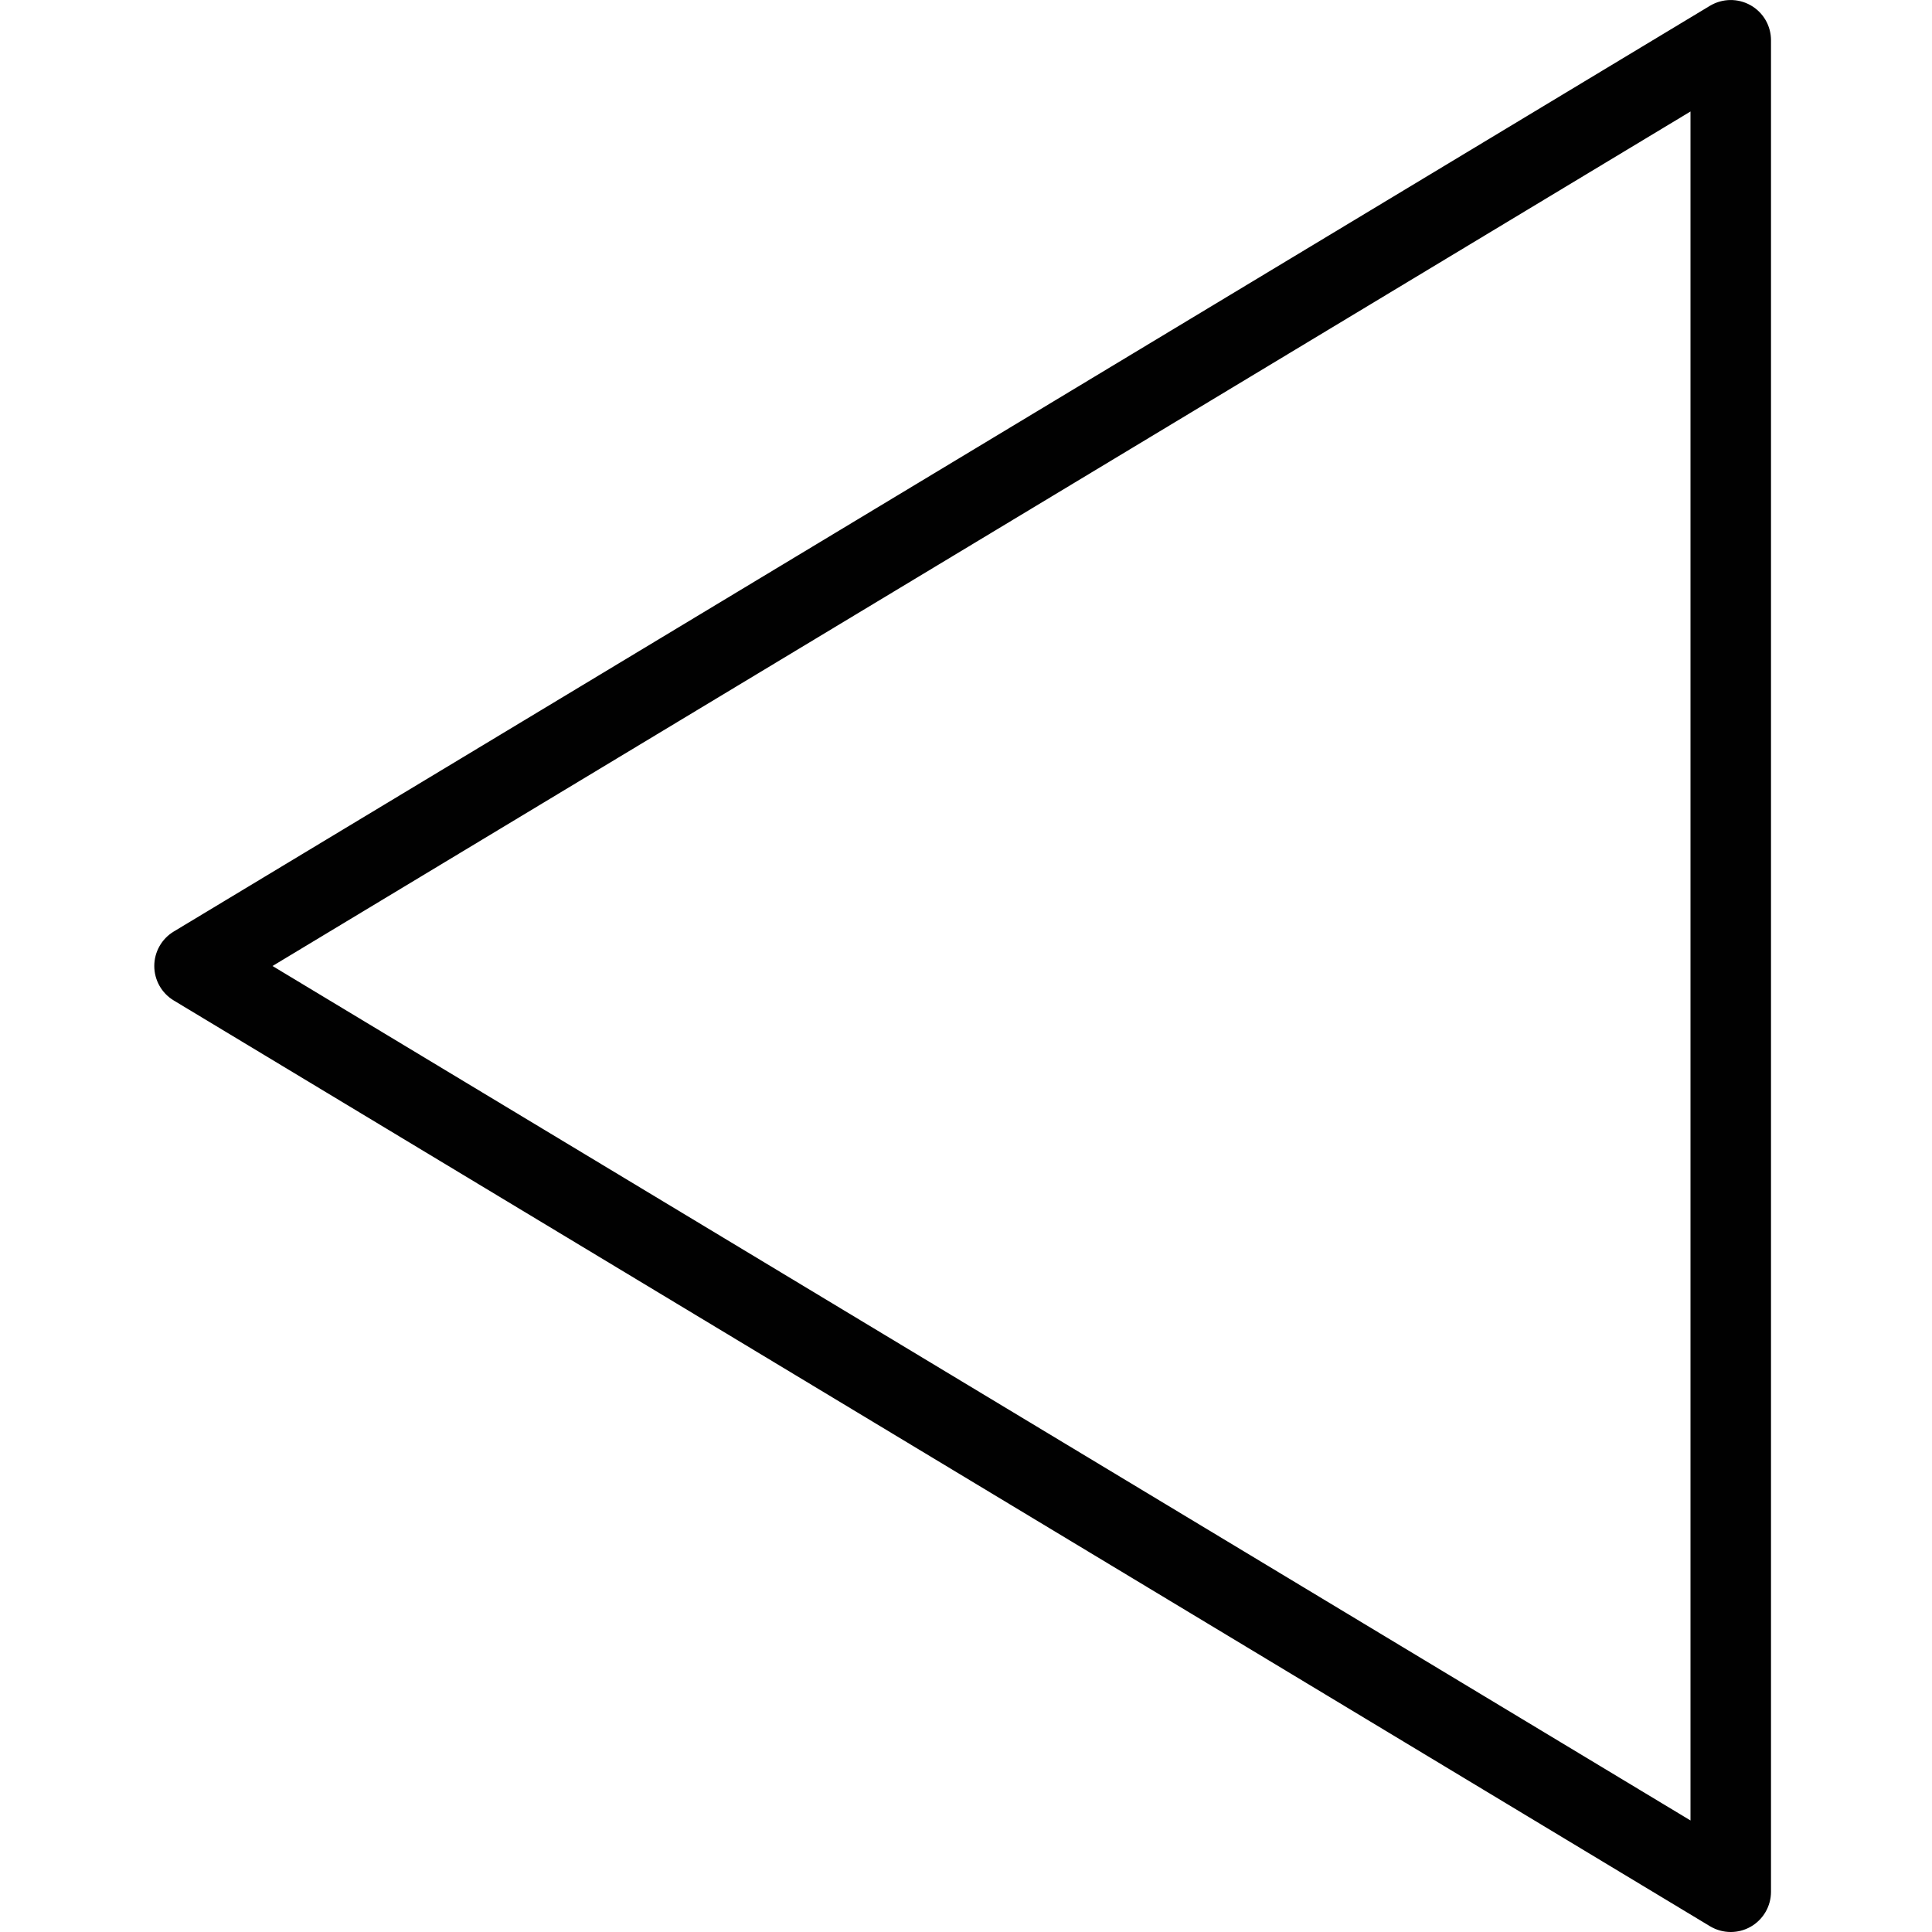 <?xml version="1.0" encoding="utf-8"?>
<!-- Generator: Adobe Illustrator 17.0.0, SVG Export Plug-In . SVG Version: 6.00 Build 0)  -->
<!DOCTYPE svg PUBLIC "-//W3C//DTD SVG 1.1//EN" "http://www.w3.org/Graphics/SVG/1.1/DTD/svg11.dtd">
<svg version="1.1" id="Layer_1" xmlns="http://www.w3.org/2000/svg" xmlns:xlink="http://www.w3.org/1999/xlink" x="0px" y="0px"
	 width="48px" height="48px" viewBox="0 0 48 48" enable-background="new 0 0 48 48" xml:space="preserve">
<path fill="#010101" d="M43.492,0.13c-0.315-0.177-0.698-0.172-1.009,0.014l-38.167,23C4.017,23.324,3.833,23.65,3.833,24
	s0.183,0.675,0.483,0.856l38.167,23C42.643,47.952,42.821,48,43,48c0.17,0,0.339-0.043,0.492-0.129C43.806,47.693,44,47.36,44,47V1
	C44,0.639,43.806,0.307,43.492,0.13z M42,45.229L6.77,24L42,2.77V45.229z"/>
</svg>

